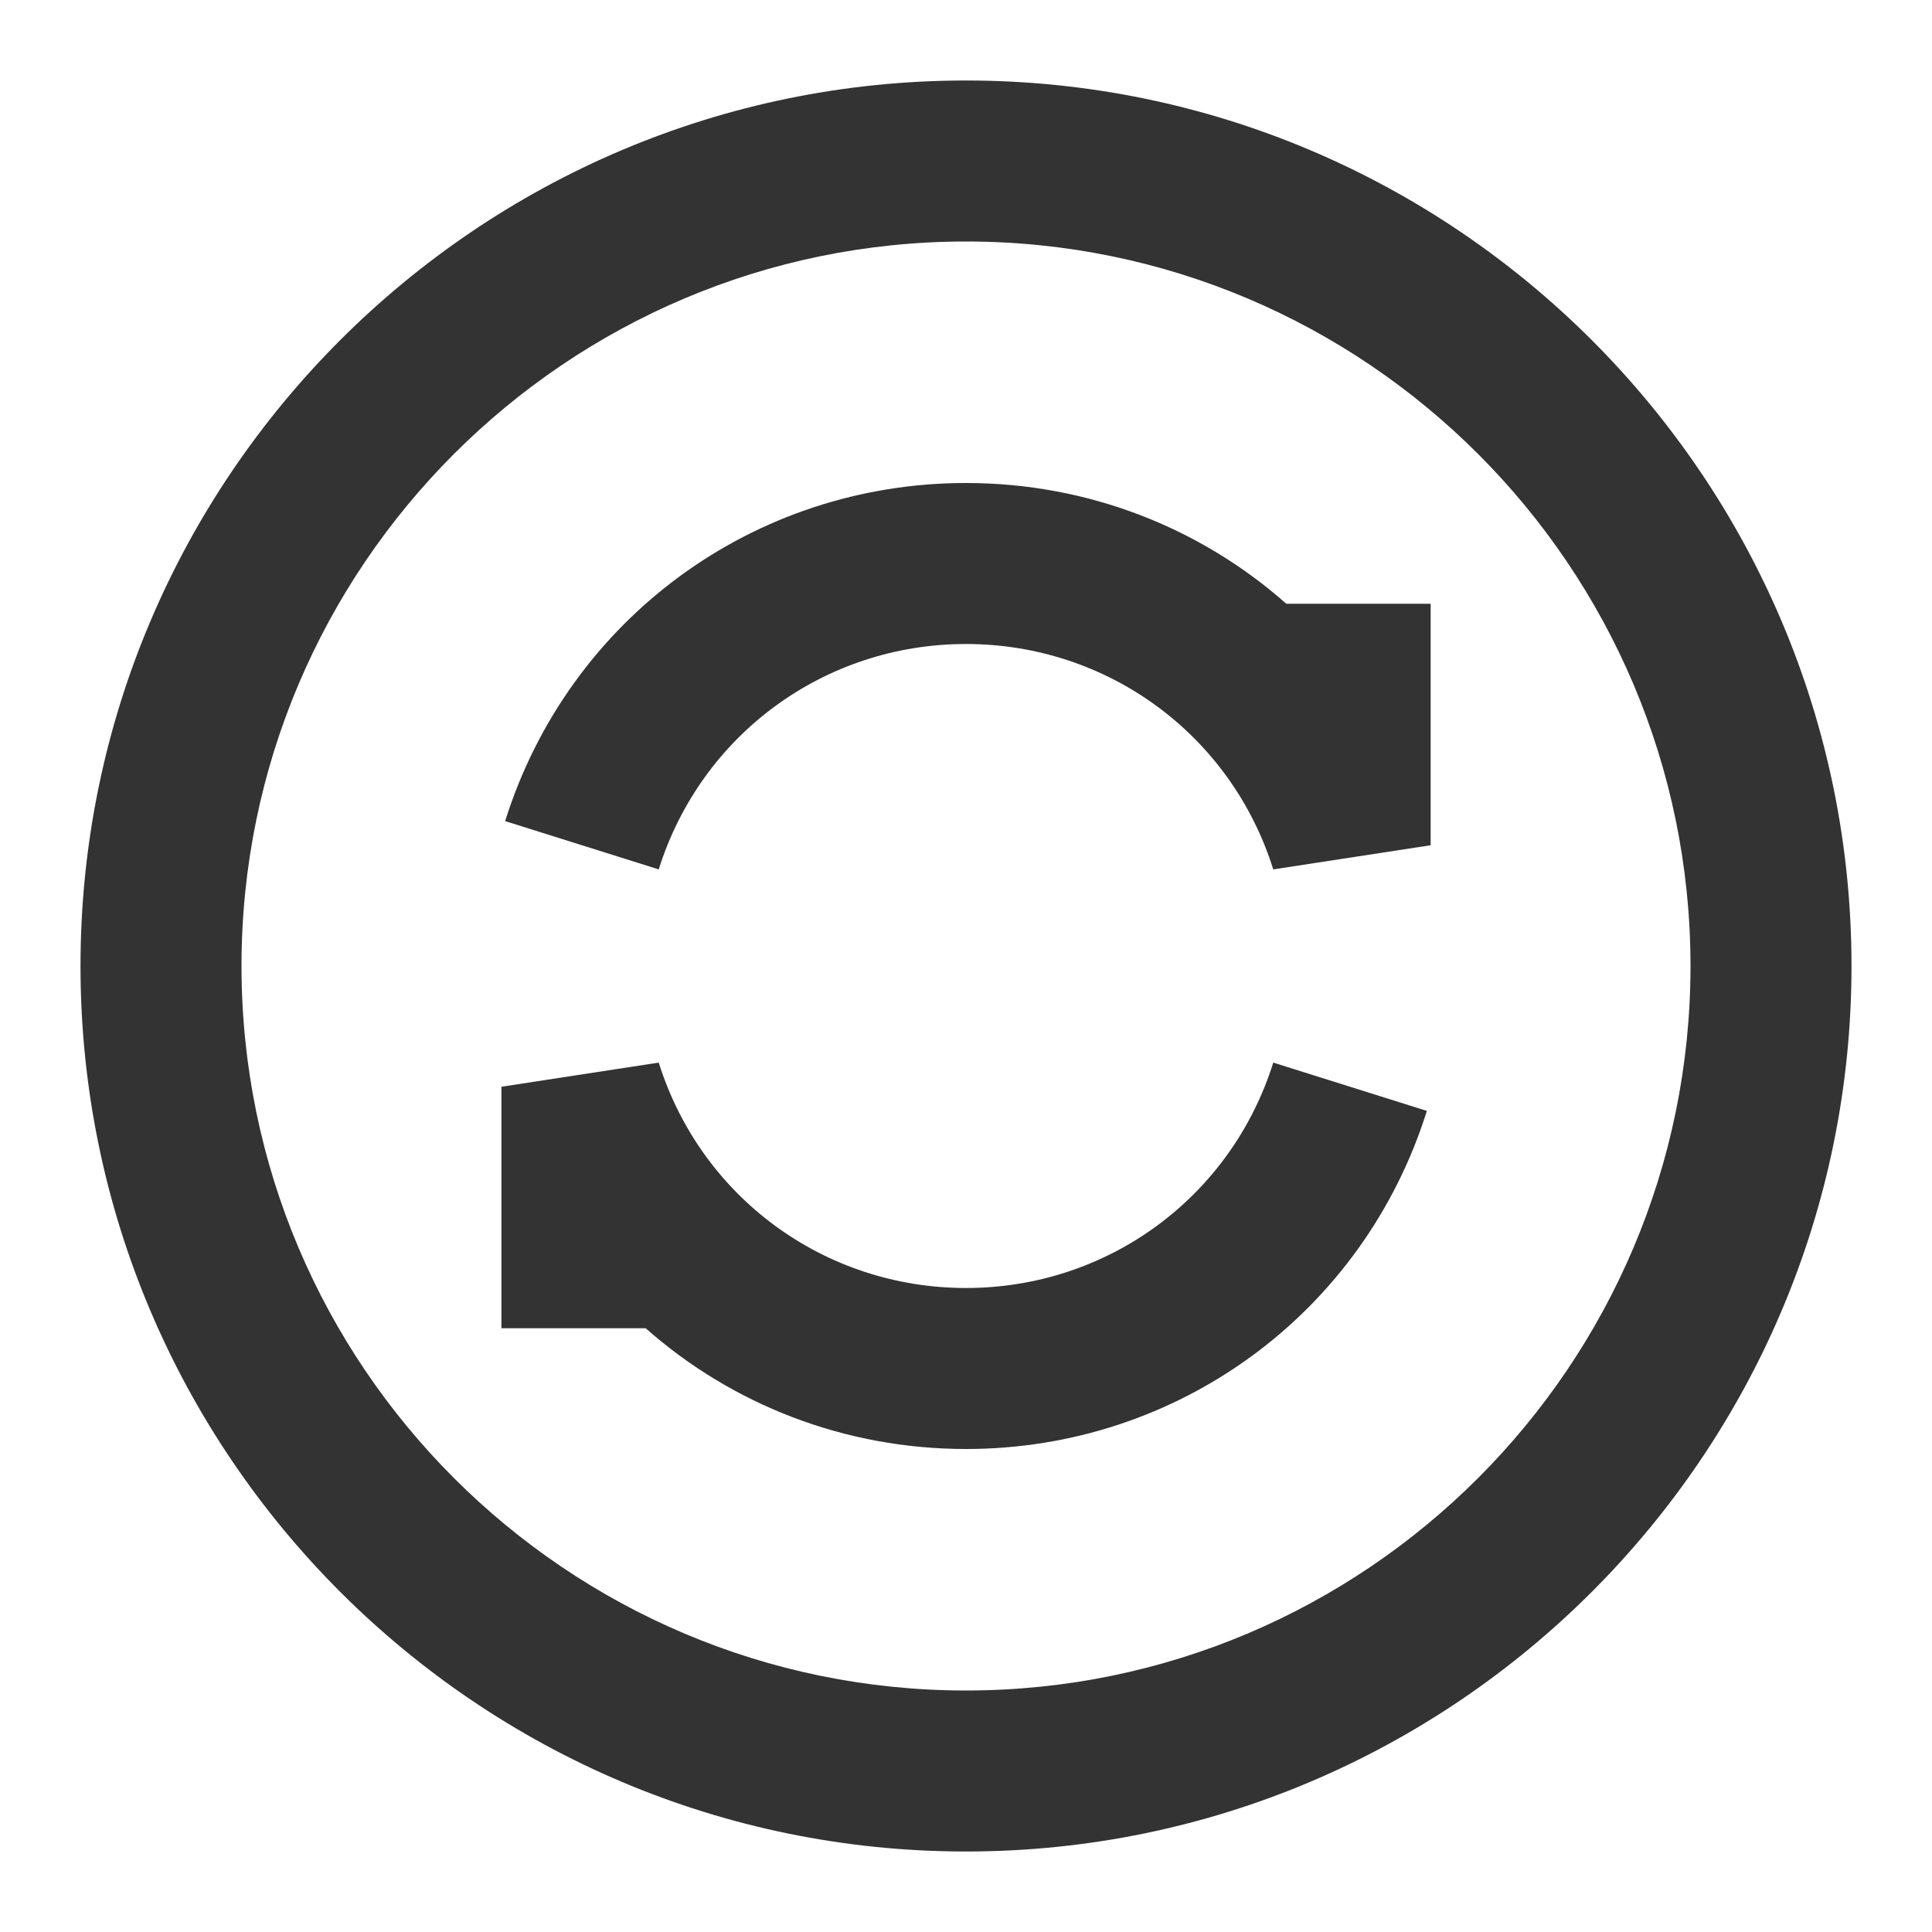 <?xml version="1.0" encoding="iso-8859-1"?>
<svg version="1.1" id="&#x56FE;&#x5C42;_1" xmlns="http://www.w3.org/2000/svg" xmlns:xlink="http://www.w3.org/1999/xlink" x="0px"
	 y="0px" viewBox="0 0 24 24" style="enable-background:new 0 0 24 24;" xml:space="preserve">
<path style="fill:#333333;" d="M12,23C5.935,23,1,18.065,1,12S5.935,1,12,1s11,4.935,11,11S18.065,23,12,23z M12,3
	c-4.962,0-9,4.038-9,9c0,4.963,4.038,9,9,9c4.963,0,9-4.037,9-9C21,7.038,16.963,3,12,3z"/>
<path style="fill:#333333;" d="M12,18c-1.51,0-2.91-0.554-3.979-1.5H6.229v-3l1.954-0.3C8.709,14.875,10.243,16,12,16
	s3.291-1.125,3.817-2.8l1.908,0.6C16.936,16.312,14.635,18,12,18z"/>
<path style="fill:#333333;" d="M15.817,10.8C15.291,9.125,13.757,8,12,8s-3.291,1.125-3.817,2.8l-1.908-0.6
	C7.064,7.688,9.365,6,12,6c1.51,0,2.91,0.554,3.979,1.5h1.793v3L15.817,10.8z"/>
</svg>






